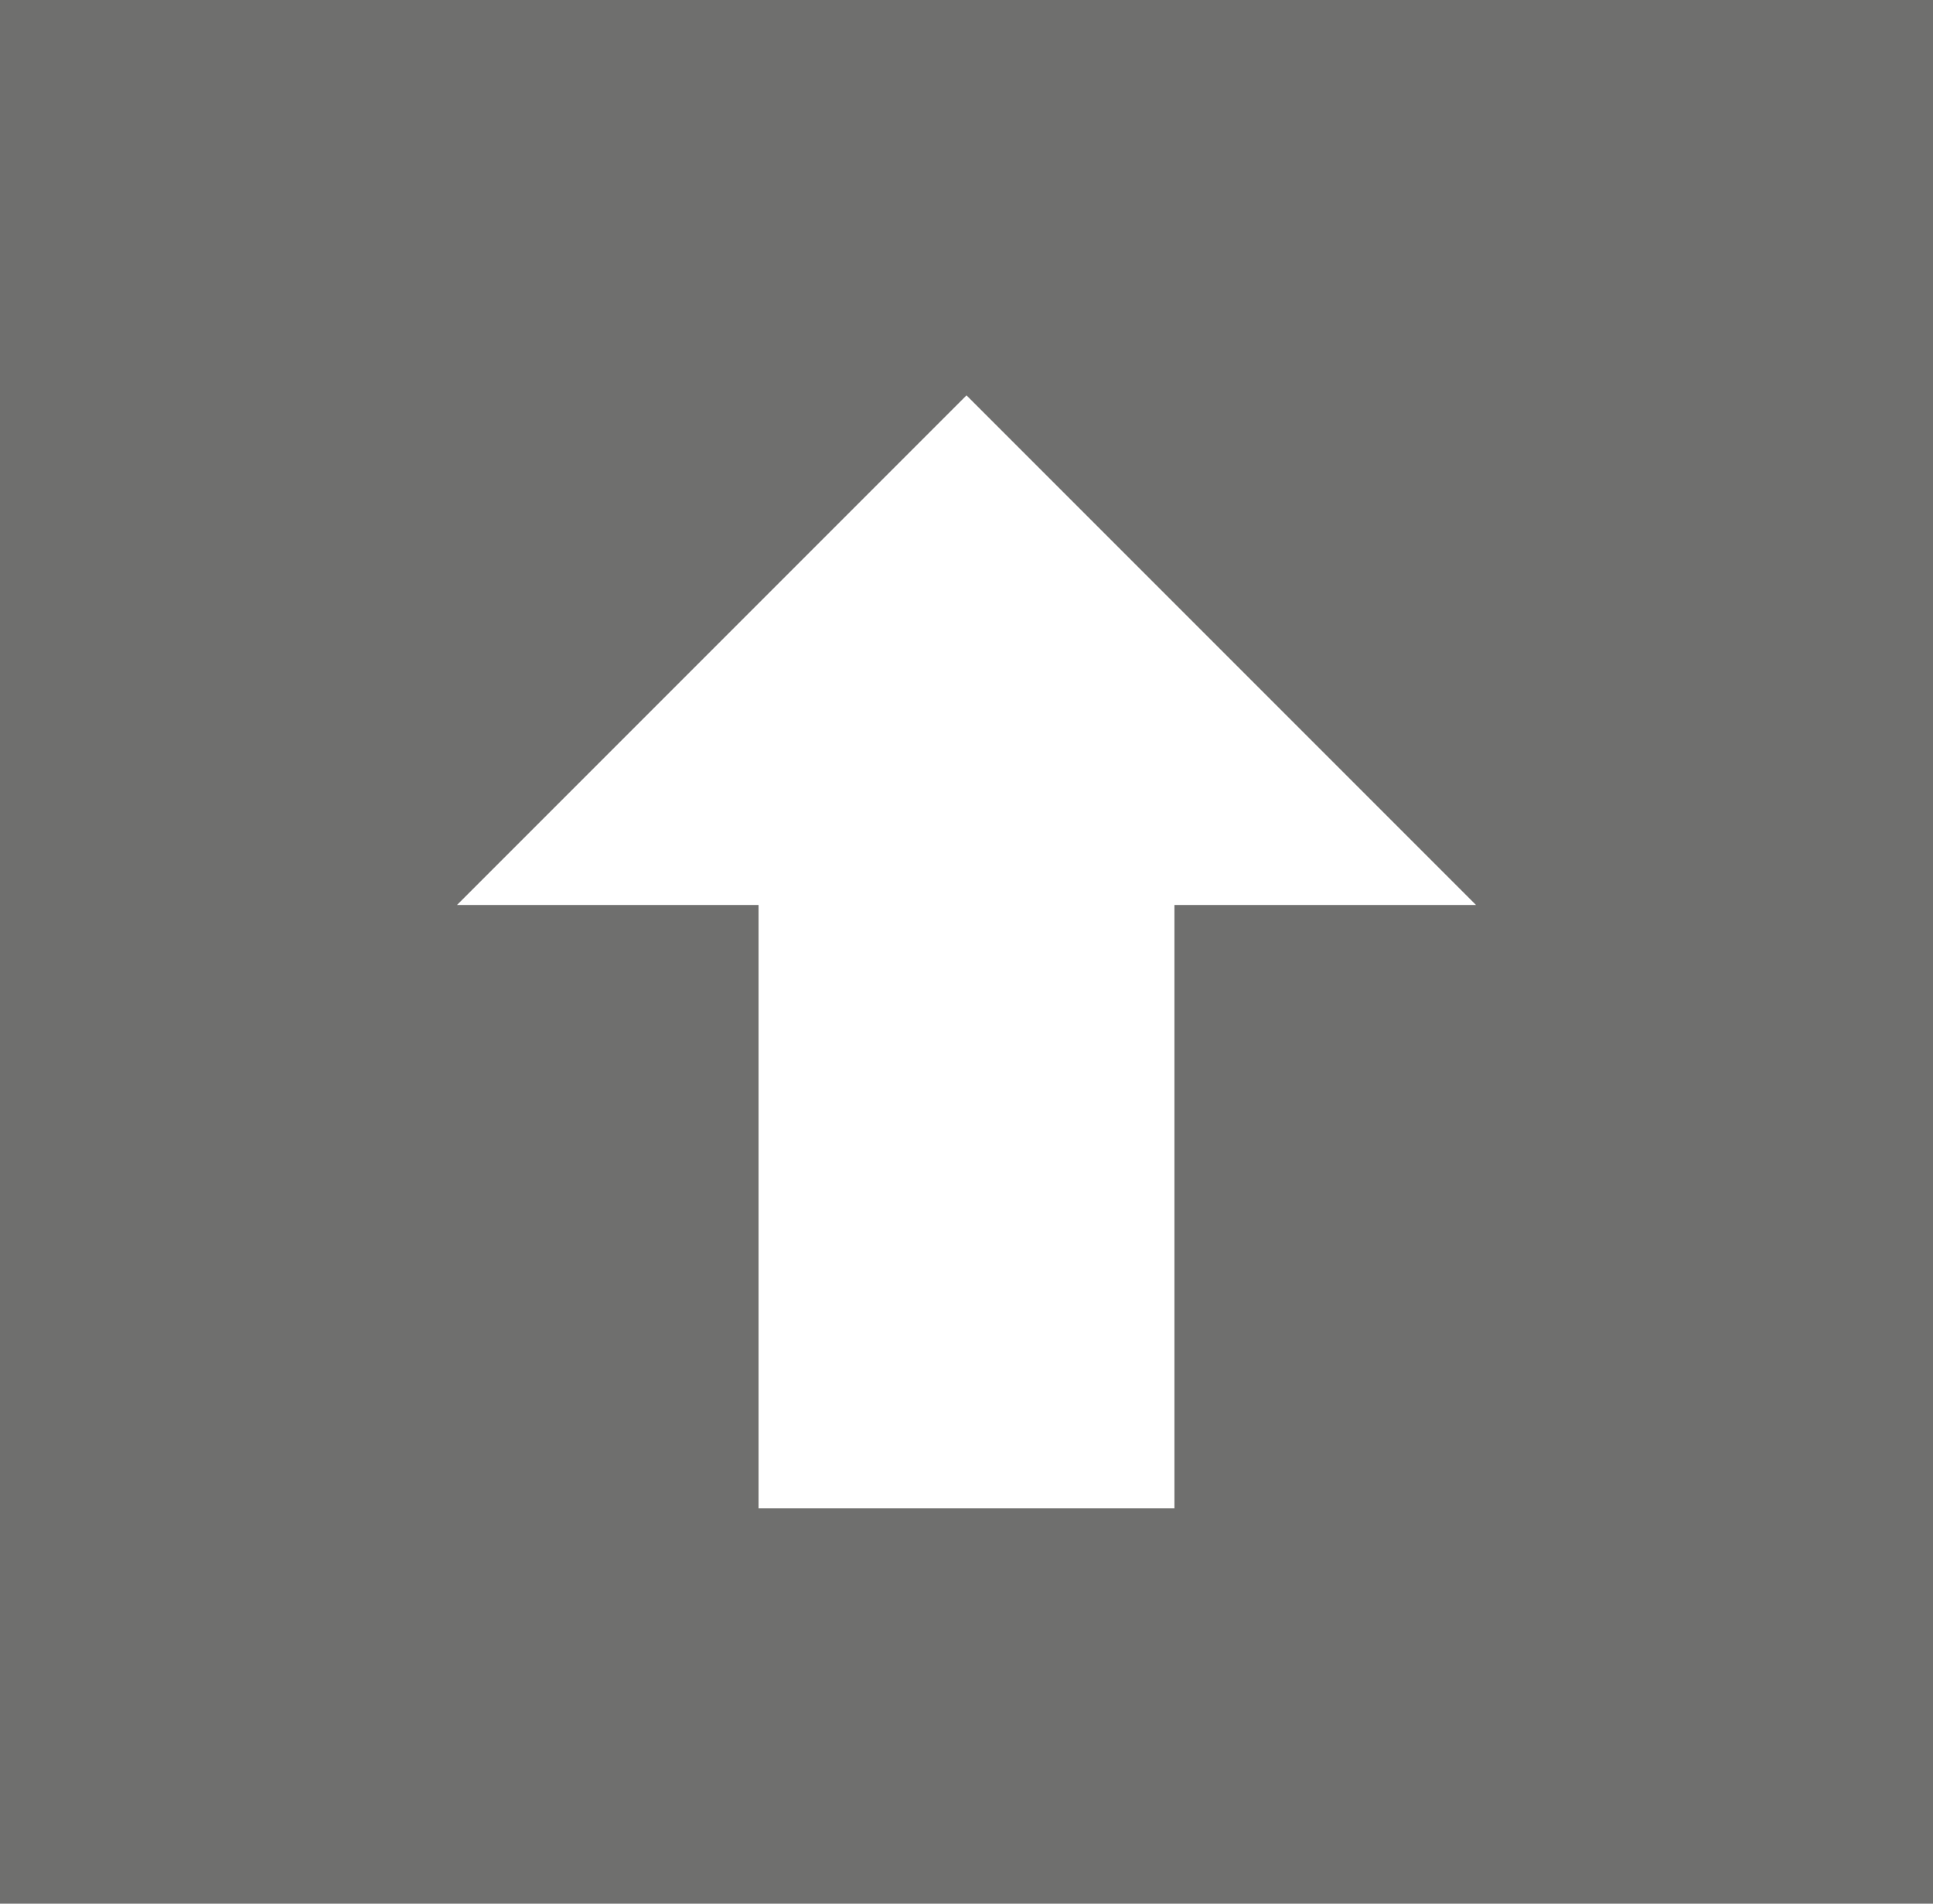 <?xml version="1.0" encoding="utf-8"?>
<!-- Generator: Adobe Illustrator 24.2.3, SVG Export Plug-In . SVG Version: 6.00 Build 0)  -->
<svg version="1.1" id="Layer_1" xmlns="http://www.w3.org/2000/svg" xmlns:xlink="http://www.w3.org/1999/xlink" x="0px" y="0px"
	 viewBox="0 0 84.6 83.3" style="enable-background:new 0 0 84.6 83.3;" xml:space="preserve">
<style type="text/css">
	.st0{fill:#6F6F6E;}
</style>
<path class="st0" d="M-0.1-0.7v84.8h84.8V-0.7H-0.1z M51.4,39.6V66H33.2V39.6H20l22.3-22.3l22.3,22.3H51.4z"/>
</svg>
